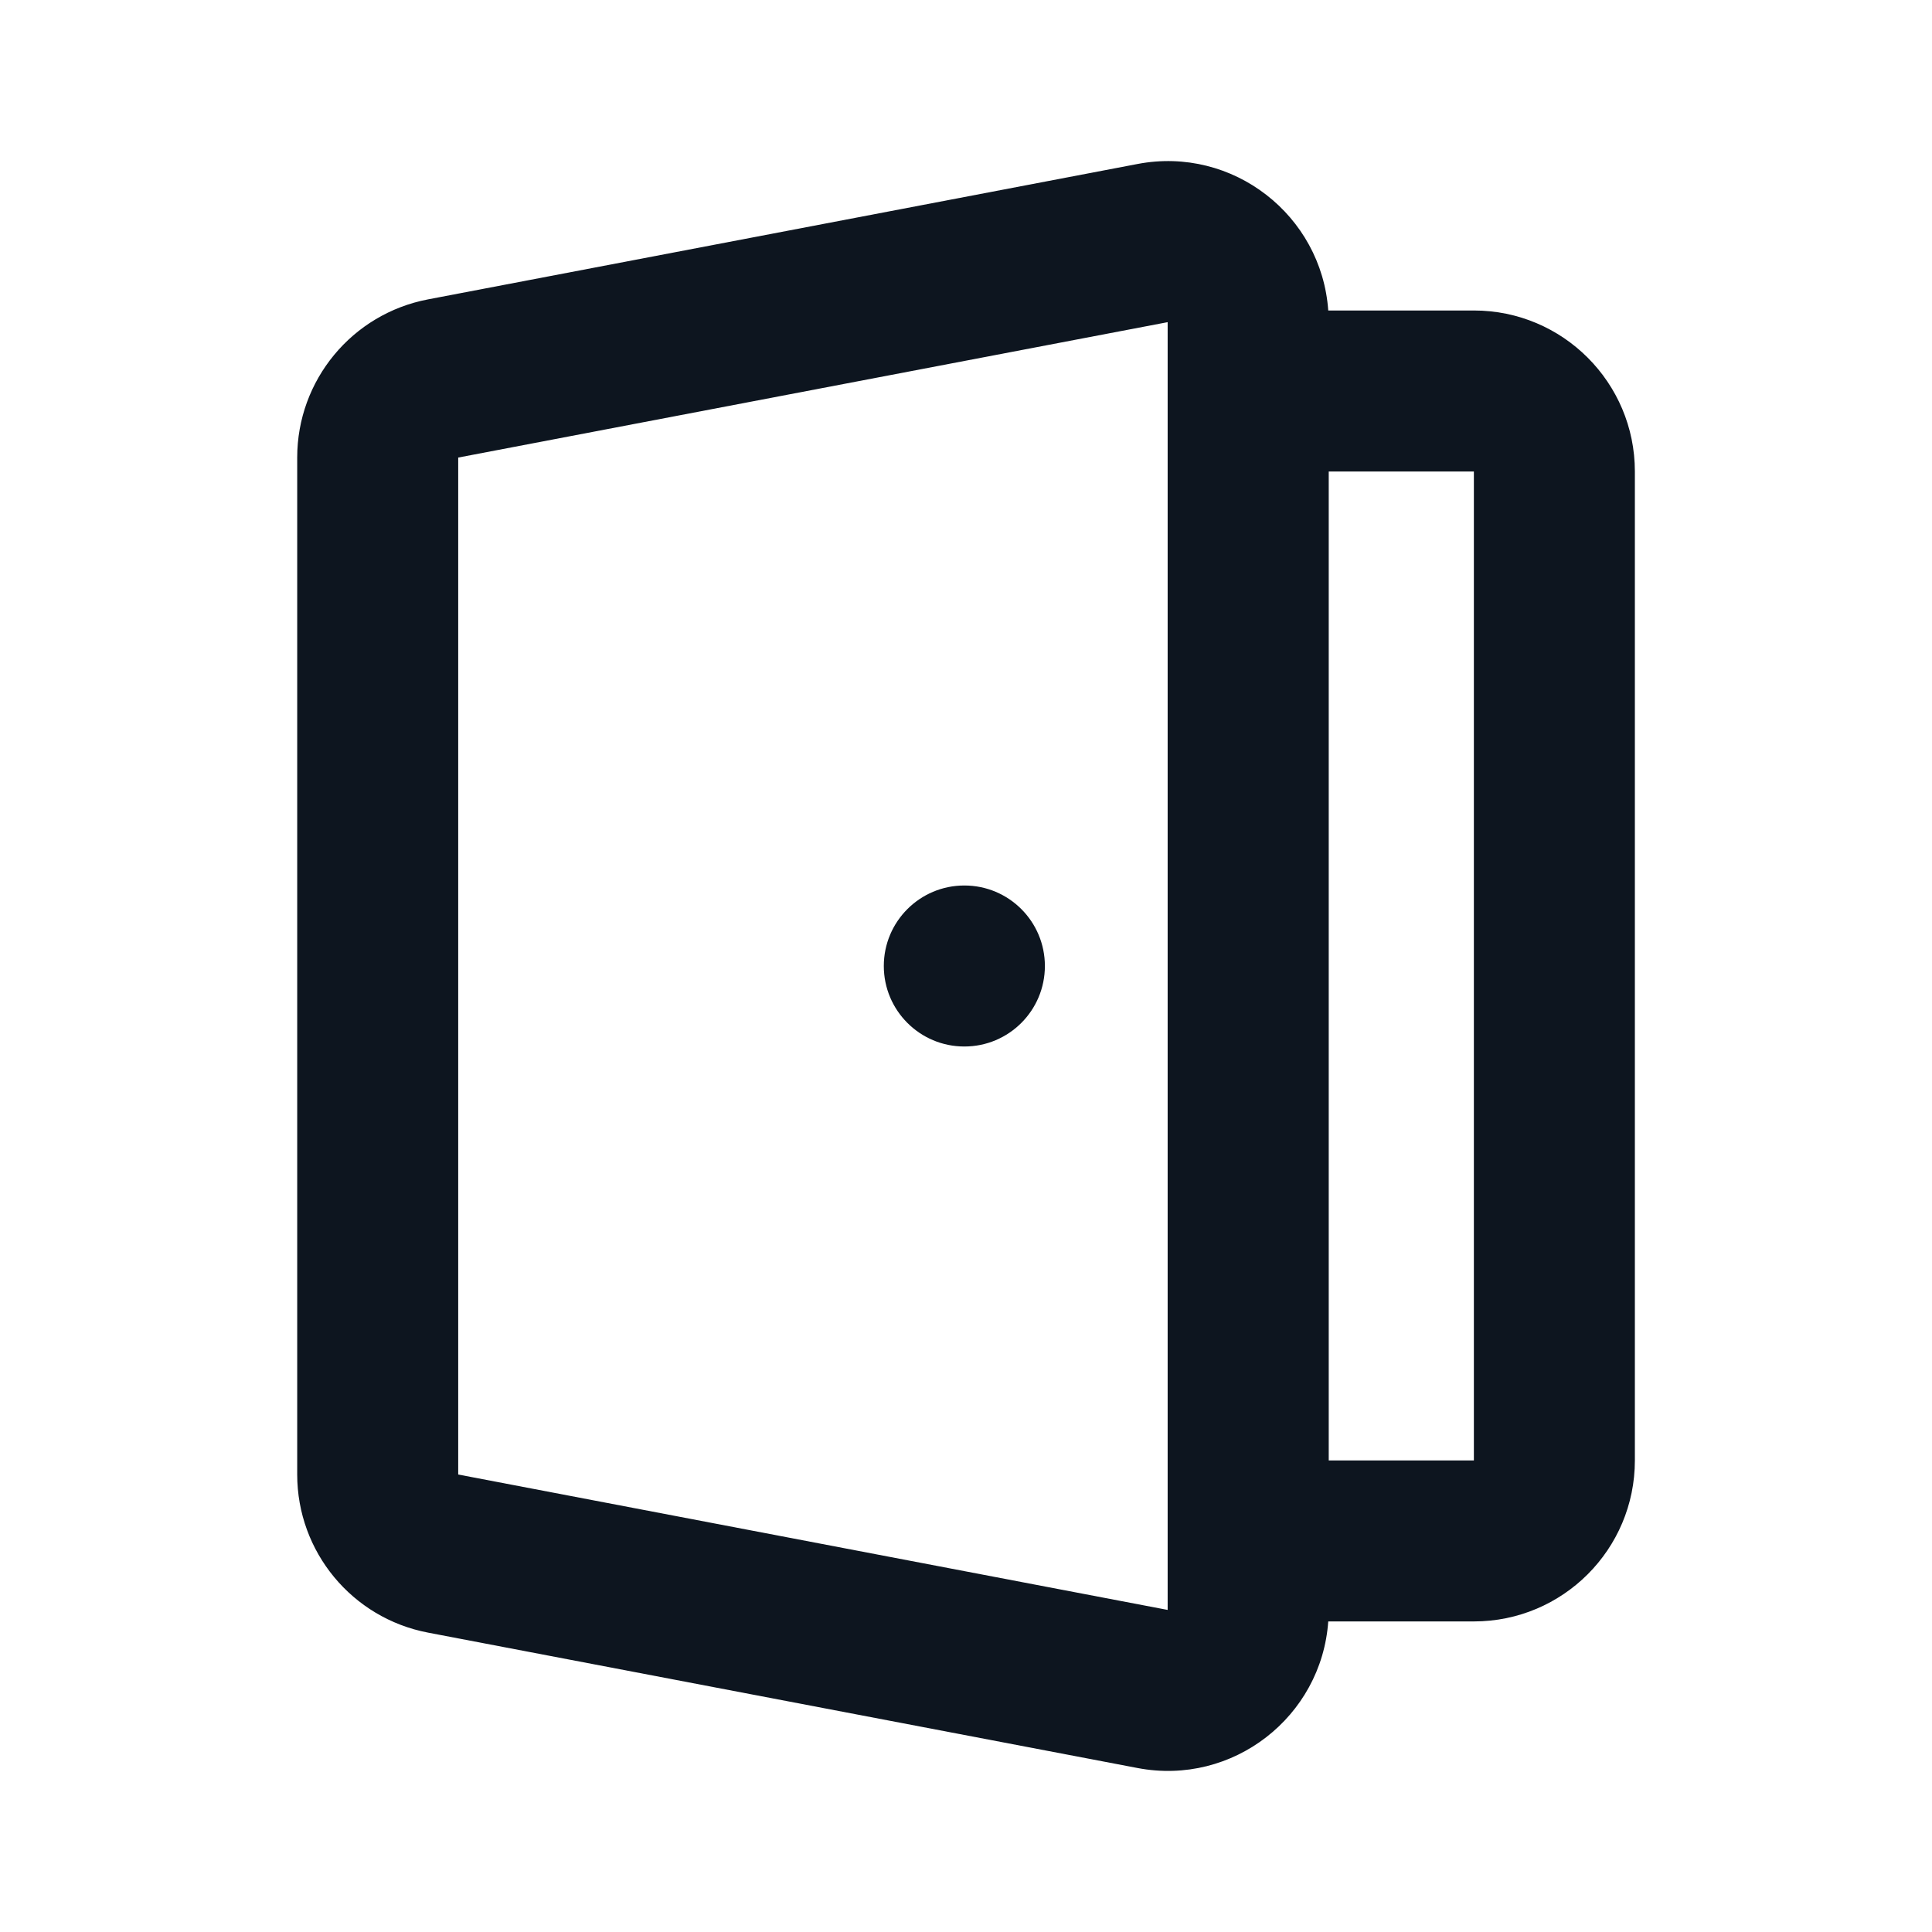 <svg width="24" height="24" viewBox="0 0 24 24" fill="none" xmlns="http://www.w3.org/2000/svg">
<path fill-rule="evenodd" clip-rule="evenodd" d="M16.5 3.857C16.417 2.675 15.316 1.811 14.131 2.037L5.317 3.719C4.374 3.899 3.692 4.723 3.692 5.684V18.317C3.692 19.277 4.374 20.101 5.317 20.281L14.131 21.963C15.316 22.189 16.417 21.325 16.5 20.142H18.309C19.413 20.142 20.309 19.247 20.309 18.142V5.857C20.309 4.753 19.413 3.857 18.309 3.857H16.5ZM16.506 18.142L18.309 18.142L18.309 5.857H16.506V18.142ZM14.505 4.002L5.692 5.684V18.317L14.505 19.999L14.505 4.002ZM10.979 12C10.979 11.448 11.427 11 11.979 11H11.98C12.533 11 12.98 11.448 12.98 12C12.98 12.552 12.533 13 11.98 13H11.979C11.427 13 10.979 12.552 10.979 12Z" fill="#0D151F"/>
</svg>
